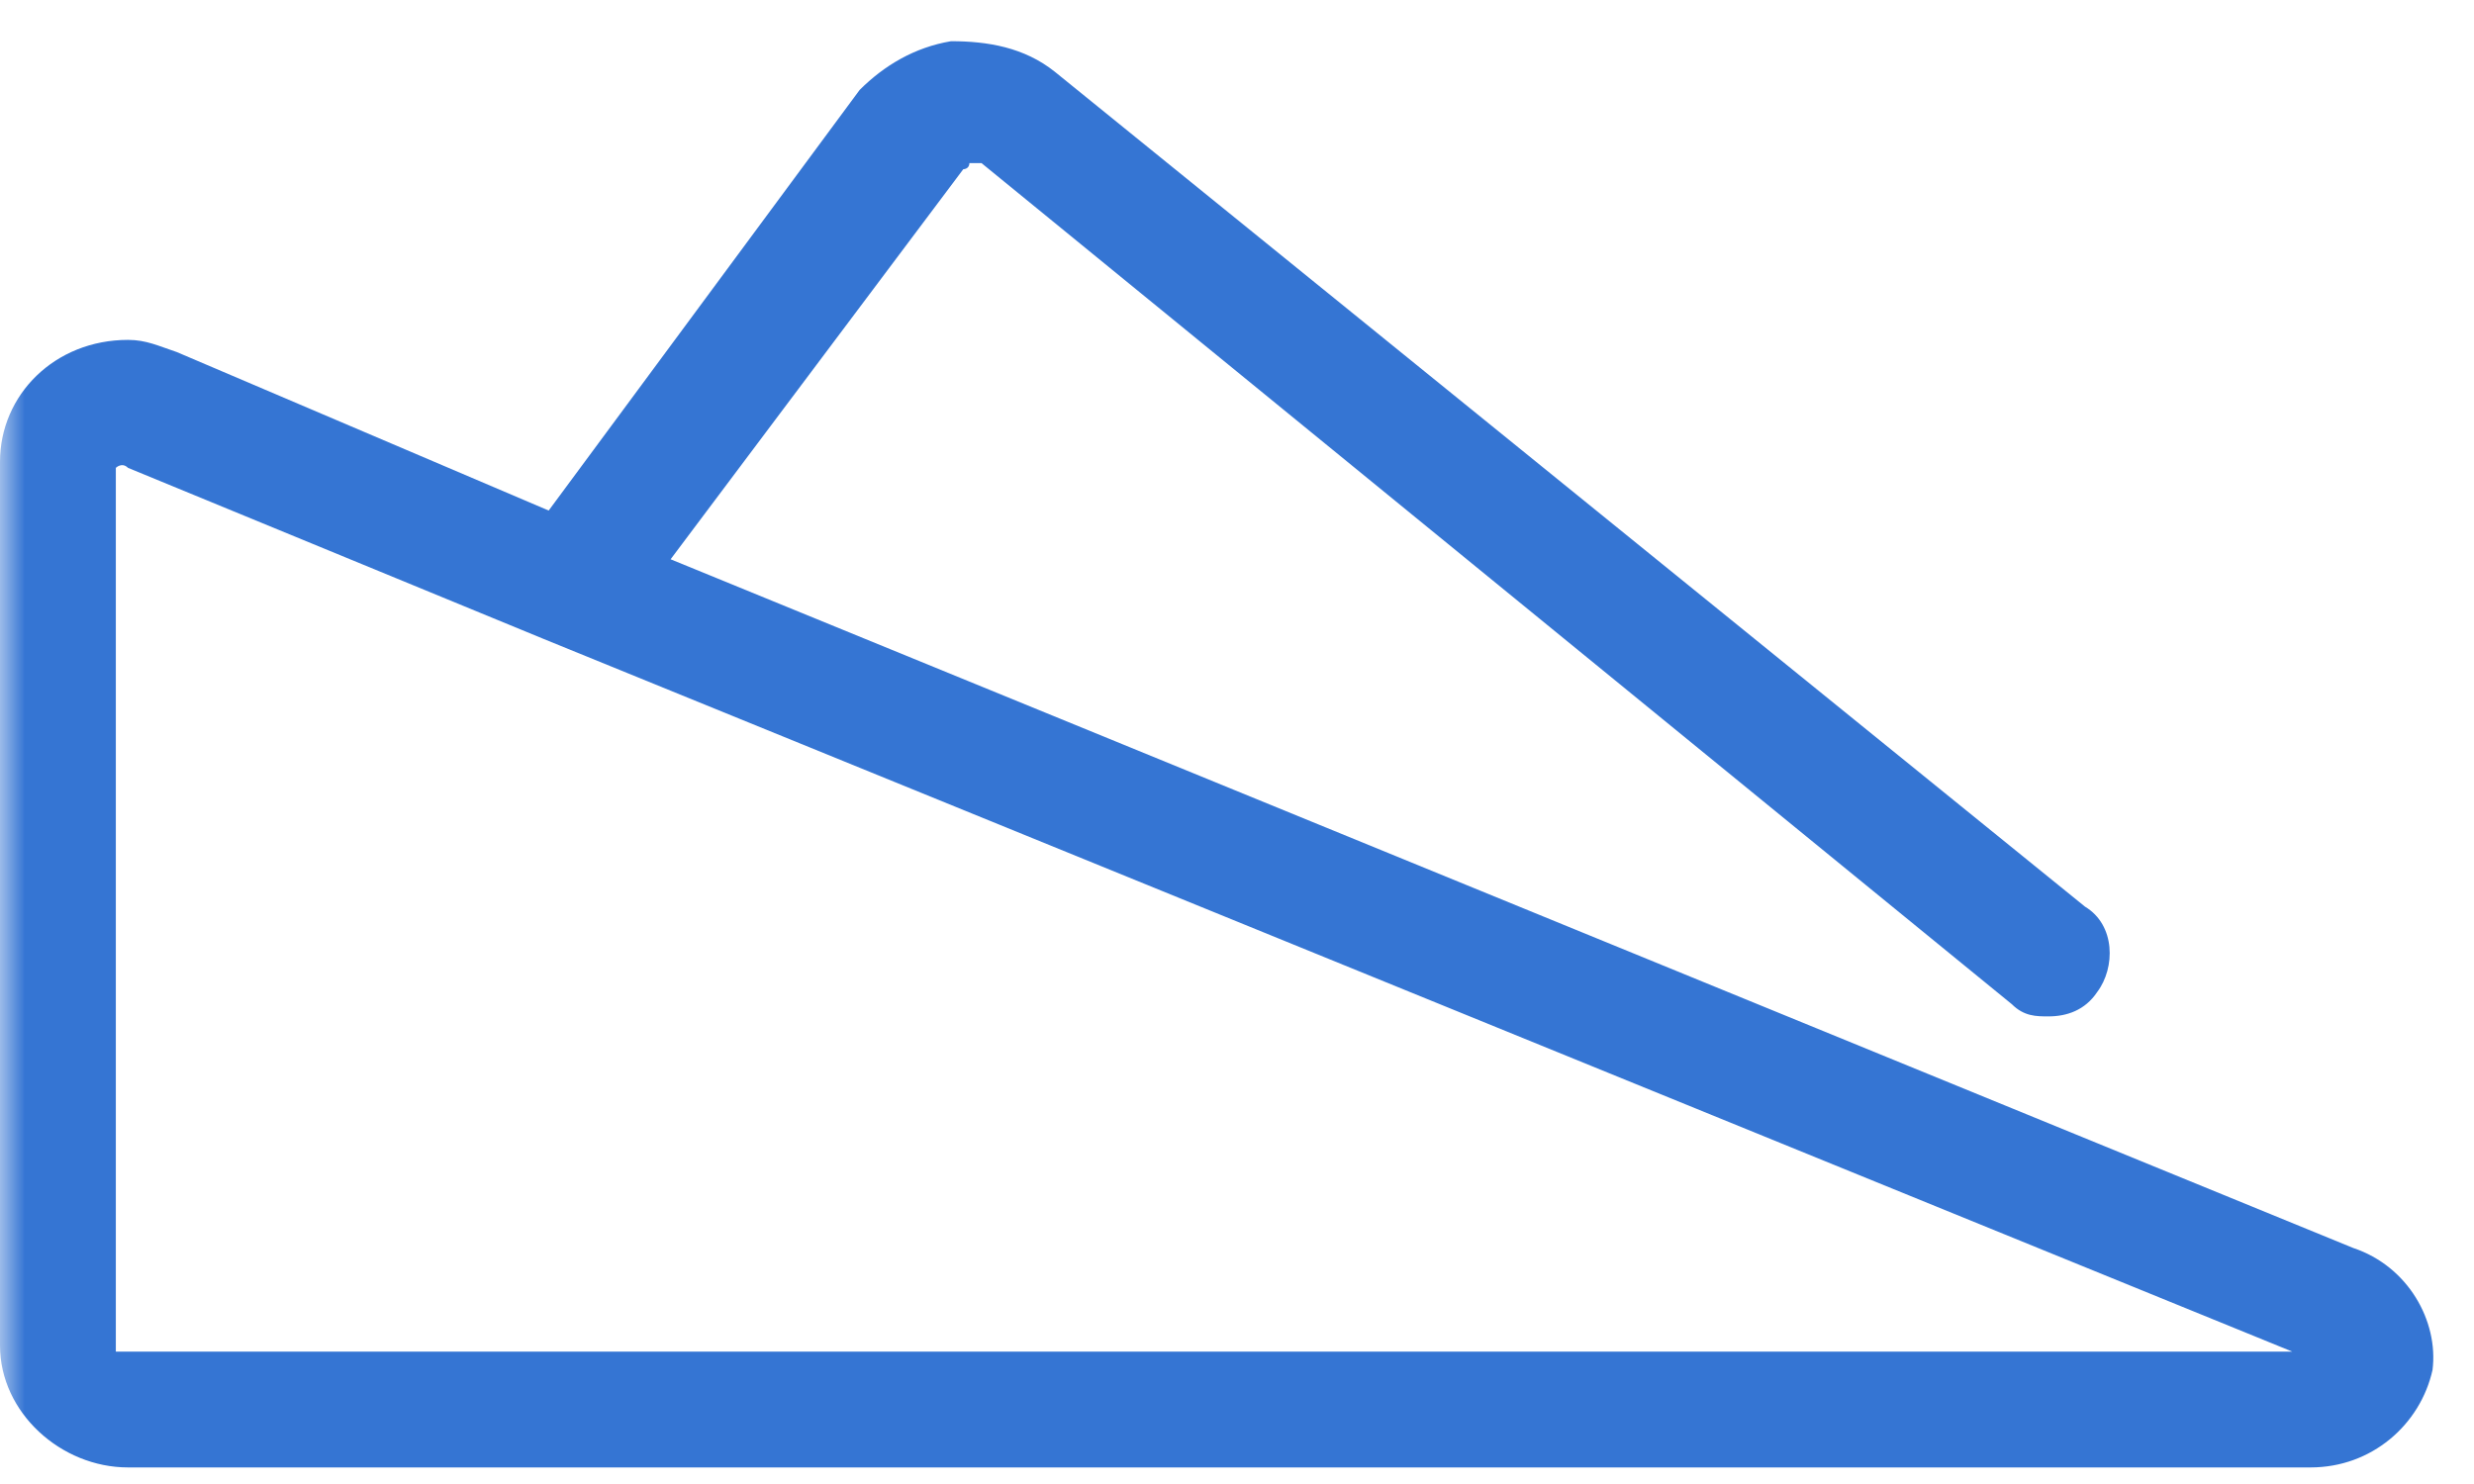 <?xml version="1.0" encoding="UTF-8"?>
<svg width="50px" height="30px" viewBox="0 0 50 30" version="1.1" xmlns="http://www.w3.org/2000/svg" xmlns:xlink="http://www.w3.org/1999/xlink">
    <!-- Generator: sketchtool 54.1 (76490) - https://sketchapp.com -->
    <title>776C53BC-B998-48A7-AE04-73E235212828@2x</title>
    <desc>Created with sketchtool.</desc>
    <defs>
        <rect id="path-1" x="0" y="0" width="50" height="50"></rect>
    </defs>
    <g id="Page-1" stroke="none" stroke-width="1" fill="none" fill-rule="evenodd">
        <g id="Desktop-v2-C" transform="translate(-522, -1630)">
            <g id="Features" transform="translate(0, 1232)">
                <g transform="translate(76, 90)" id="Group-16">
                    <g transform="translate(0, 98)">
                        <g id="Group-17">
                            <g id="Group-5" transform="translate(446, 200)">
                                <g id="Paper-Plane-">
                                    <mask id="mask-2" fill="white">
                                        <use xlink:href="#path-1"></use>
                                    </mask>
                                    <g id="Rectangle"></g>
                                    <path d="M47.56,35.229 L13.553,21.306 L19.468,13.421 C19.468,13.421 19.591,13.421 19.591,13.298 L19.837,13.298 L40.66,30.301 C40.907,30.547 41.153,30.547 41.399,30.547 C41.769,30.547 42.139,30.424 42.385,30.054 C42.755,29.562 42.755,28.699 42.139,28.329 L21.316,11.449 C20.7,10.957 19.96,10.833 19.221,10.833 C18.482,10.957 17.866,11.326 17.373,11.819 L11.089,20.321 L3.573,17.117 C3.204,16.994 2.957,16.871 2.587,16.871 C1.109,16.871 0,17.98 0,19.335 L0,37.201 C0,38.556 1.232,39.665 2.587,39.665 L46.698,39.665 C47.93,39.665 48.915,38.803 49.162,37.694 C49.285,36.708 48.669,35.599 47.56,35.229 Z M2.464,37.324 L2.341,37.324 L2.341,19.458 C2.341,19.458 2.464,19.335 2.587,19.458 L10.966,22.908 L46.328,37.324 L2.464,37.324 Z" id="Shape" fill="#3575D3" fill-rule="nonzero" mask="url(#mask-2)"></path>
                                </g>
                            </g>
                        </g>
                    </g>
                </g>
            </g>
        </g>
    </g>
</svg>